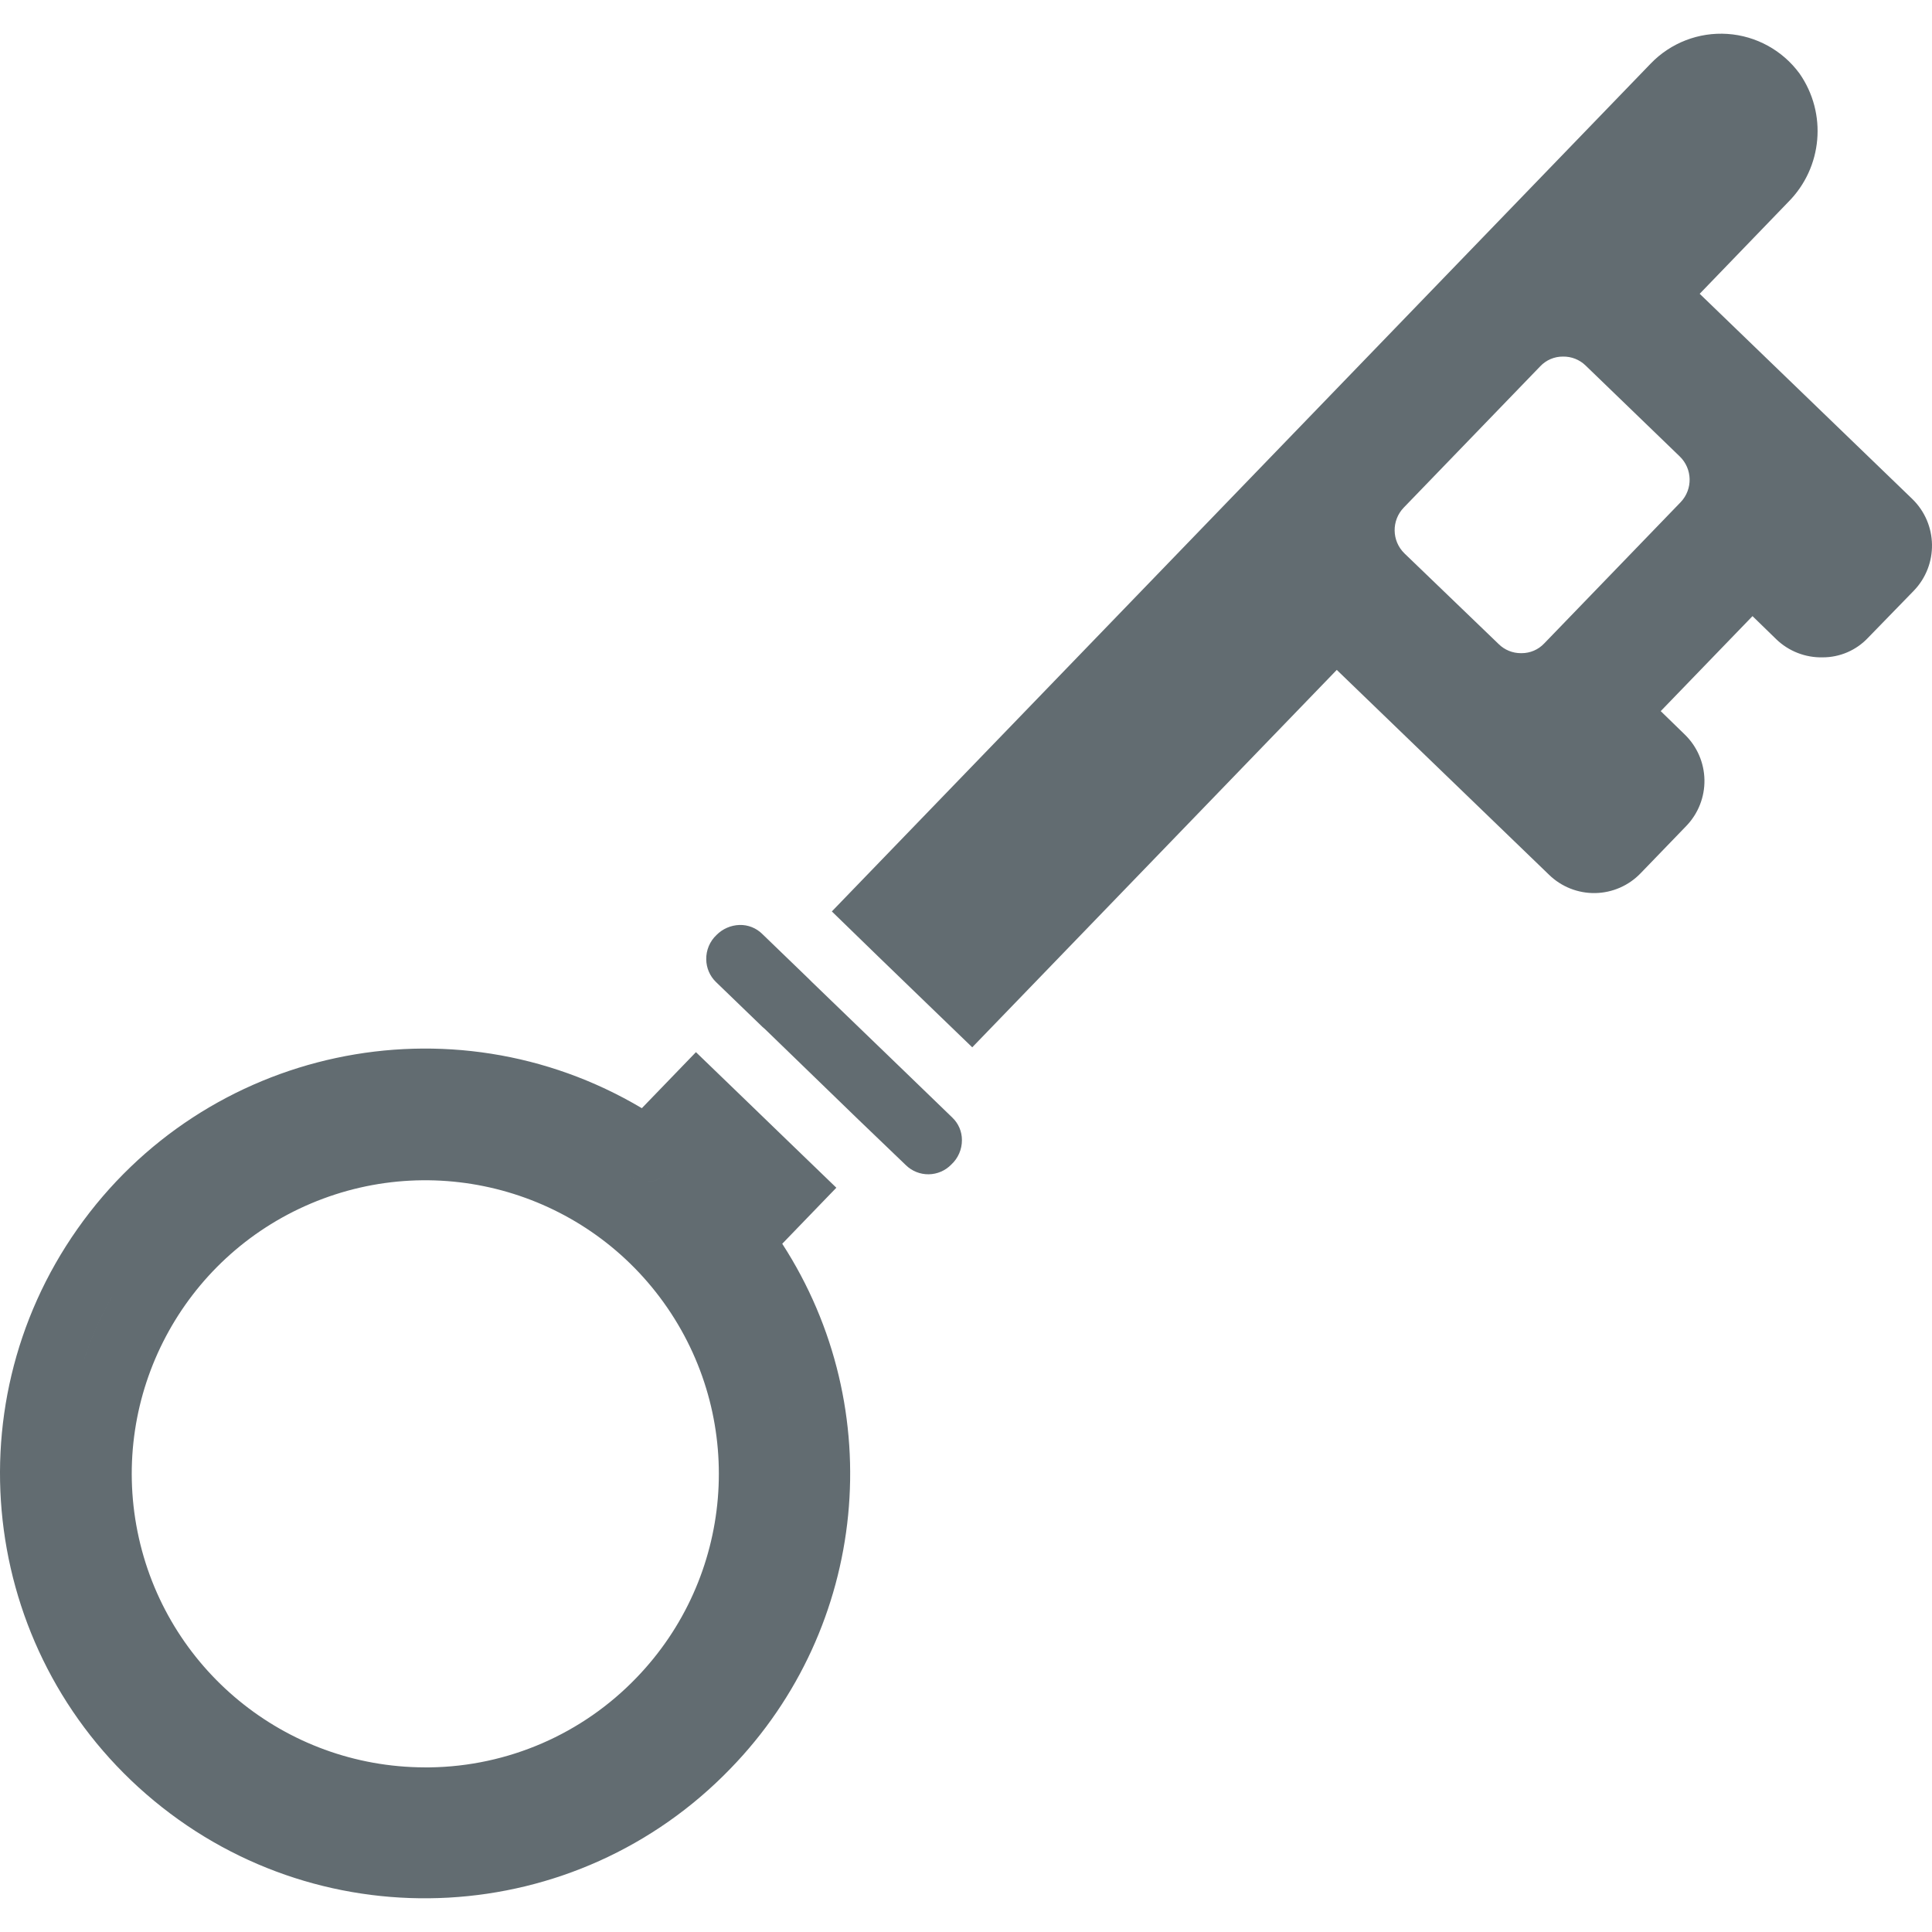 <?xml version="1.0"?>
<svg xmlns="http://www.w3.org/2000/svg" xmlns:xlink="http://www.w3.org/1999/xlink" xmlns:svgjs="http://svgjs.com/svgjs" version="1.1" width="512" height="512" x="0" y="0" viewBox="0 0 511.962 511.962" style="enable-background:new 0 0 512 512" xml:space="preserve" class=""><g>
<g xmlns="http://www.w3.org/2000/svg">
	<g>
		<g>
			<path d="M506.722,132.208l-56.32-54.357l23.467-24.32c9.104-9.131,10.362-23.471,2.987-34.048     c-4.506-6.144-11.495-9.985-19.097-10.495c-7.602-0.51-15.041,2.363-20.327,7.849L220.429,241.52l12.203,11.861l12.715,12.288     l12.288,11.861l96.597-100.011l56.235,54.272c3.269,3.193,7.68,4.945,12.249,4.865s8.916-1.986,12.071-5.291l12.032-12.459     c3.18-3.276,4.923-7.684,4.843-12.249s-1.977-8.909-5.27-12.071l-6.315-6.144l24.32-25.173l6.315,6.144     c3.295,3.168,7.719,4.888,12.288,4.779c4.558,0.006,8.915-1.879,12.032-5.205l12.117-12.459     C513.73,149.688,513.539,138.813,506.722,132.208z M445.367,133.061l-36.181,37.461c-1.553,1.641-3.714,2.567-5.973,2.56h-0.171     c-2.201,0.013-4.318-0.846-5.888-2.389l-25.003-24.064c-3.375-3.307-3.451-8.717-0.171-12.117l36.181-37.461     c1.553-1.641,3.714-2.567,5.973-2.56c2.259-0.054,4.445,0.807,6.059,2.389l24.917,24.064     C448.51,124.227,448.624,129.637,445.367,133.061z" fill="#626c71" data-original="#000000" style="" class=""/>
			<path d="M221.623,314.736l-12.288-11.861l-12.629-12.203l-12.288-11.861l-14.336,14.848     c-50.554-30.03-115.703-16.097-149.553,31.983C-13.32,373.722-4.466,439.754,40.853,477.22     c45.319,37.466,111.838,33.744,152.695-8.542c36.455-37.488,42.155-95.198,13.739-139.094L221.623,314.736z M168.631,444.613     c-14.331,14.899-34.028,23.442-54.699,23.723h-1.451c-36.964-0.106-68.749-26.211-76.036-62.45     c-7.287-36.239,11.936-72.601,45.986-86.987s73.522-2.822,94.425,27.664C197.761,377.05,194.322,418.036,168.631,444.613z      M177.335,310.64c0,0.023-0.008,0.045-0.024,0.061c0,0,0,0,0,0C177.327,310.685,177.336,310.663,177.335,310.64z      M176.567,311.323c0.265-0.152,0.497-0.355,0.683-0.597c0.014,0,0.025-0.009,0.037-0.015c-0.012,0.006-0.023,0.015-0.037,0.015     C177.065,310.968,176.833,311.171,176.567,311.323l-0.085,0.085c-0.395,0.305-0.825,0.563-1.28,0.768     c-1.254,0.67-2.656,0.991-4.061,0.941c1.405,0.049,2.806-0.271,4.061-0.941c0.455-0.205,0.885-0.463,1.28-0.768l0,0     L176.567,311.323z M38.74,330.295c31.272-38.47,86.802-46.568,127.758-18.631c0.519,0.365,1.09,0.65,1.693,0.848     c0.003,0.001,0.006,0.003,0.01,0.004c-0.607-0.198-1.181-0.484-1.702-0.852C125.542,283.727,70.012,291.825,38.74,330.295     c-14.659,18.033-21.695,39.921-21.357,61.629C17.044,370.216,24.081,348.328,38.74,330.295z M208.12,391.972     c0.331-20.273-5.775-40.764-18.667-58.206c0.002,0.003,0.004,0.005,0.005,0.007C202.347,351.214,208.45,371.702,208.12,391.972z" fill="#626c71" data-original="#000000" style="" class=""/>
			<path d="M239.629,283.845l-24.491-23.637l-0.853-0.853l-12.288-11.861c-1.605-1.595-3.797-2.459-6.059-2.389     c-2.282,0.08-4.449,1.025-6.059,2.645c-1.788,1.677-2.78,4.034-2.731,6.485c0.026,2.252,0.947,4.401,2.56,5.973l12.373,11.947     l0.597,0.512l24.661,23.893l12.715,12.203c1.617,1.576,3.794,2.443,6.051,2.411c2.257-0.032,4.409-0.961,5.981-2.582     c1.809-1.67,2.831-4.024,2.816-6.485c0.007-2.259-0.919-4.421-2.56-5.973L239.629,283.845z" fill="#626c71" data-original="#000000" style="" class=""/>
		</g>
	</g>
</g>
<g xmlns="http://www.w3.org/2000/svg">
</g>
<g xmlns="http://www.w3.org/2000/svg">
</g>
<g xmlns="http://www.w3.org/2000/svg">
</g>
<g xmlns="http://www.w3.org/2000/svg">
</g>
<g xmlns="http://www.w3.org/2000/svg">
</g>
<g xmlns="http://www.w3.org/2000/svg">
</g>
<g xmlns="http://www.w3.org/2000/svg">
</g>
<g xmlns="http://www.w3.org/2000/svg">
</g>
<g xmlns="http://www.w3.org/2000/svg">
</g>
<g xmlns="http://www.w3.org/2000/svg">
</g>
<g xmlns="http://www.w3.org/2000/svg">
</g>
<g xmlns="http://www.w3.org/2000/svg">
</g>
<g xmlns="http://www.w3.org/2000/svg">
</g>
<g xmlns="http://www.w3.org/2000/svg">
</g>
<g xmlns="http://www.w3.org/2000/svg">
</g>
</g></svg>
